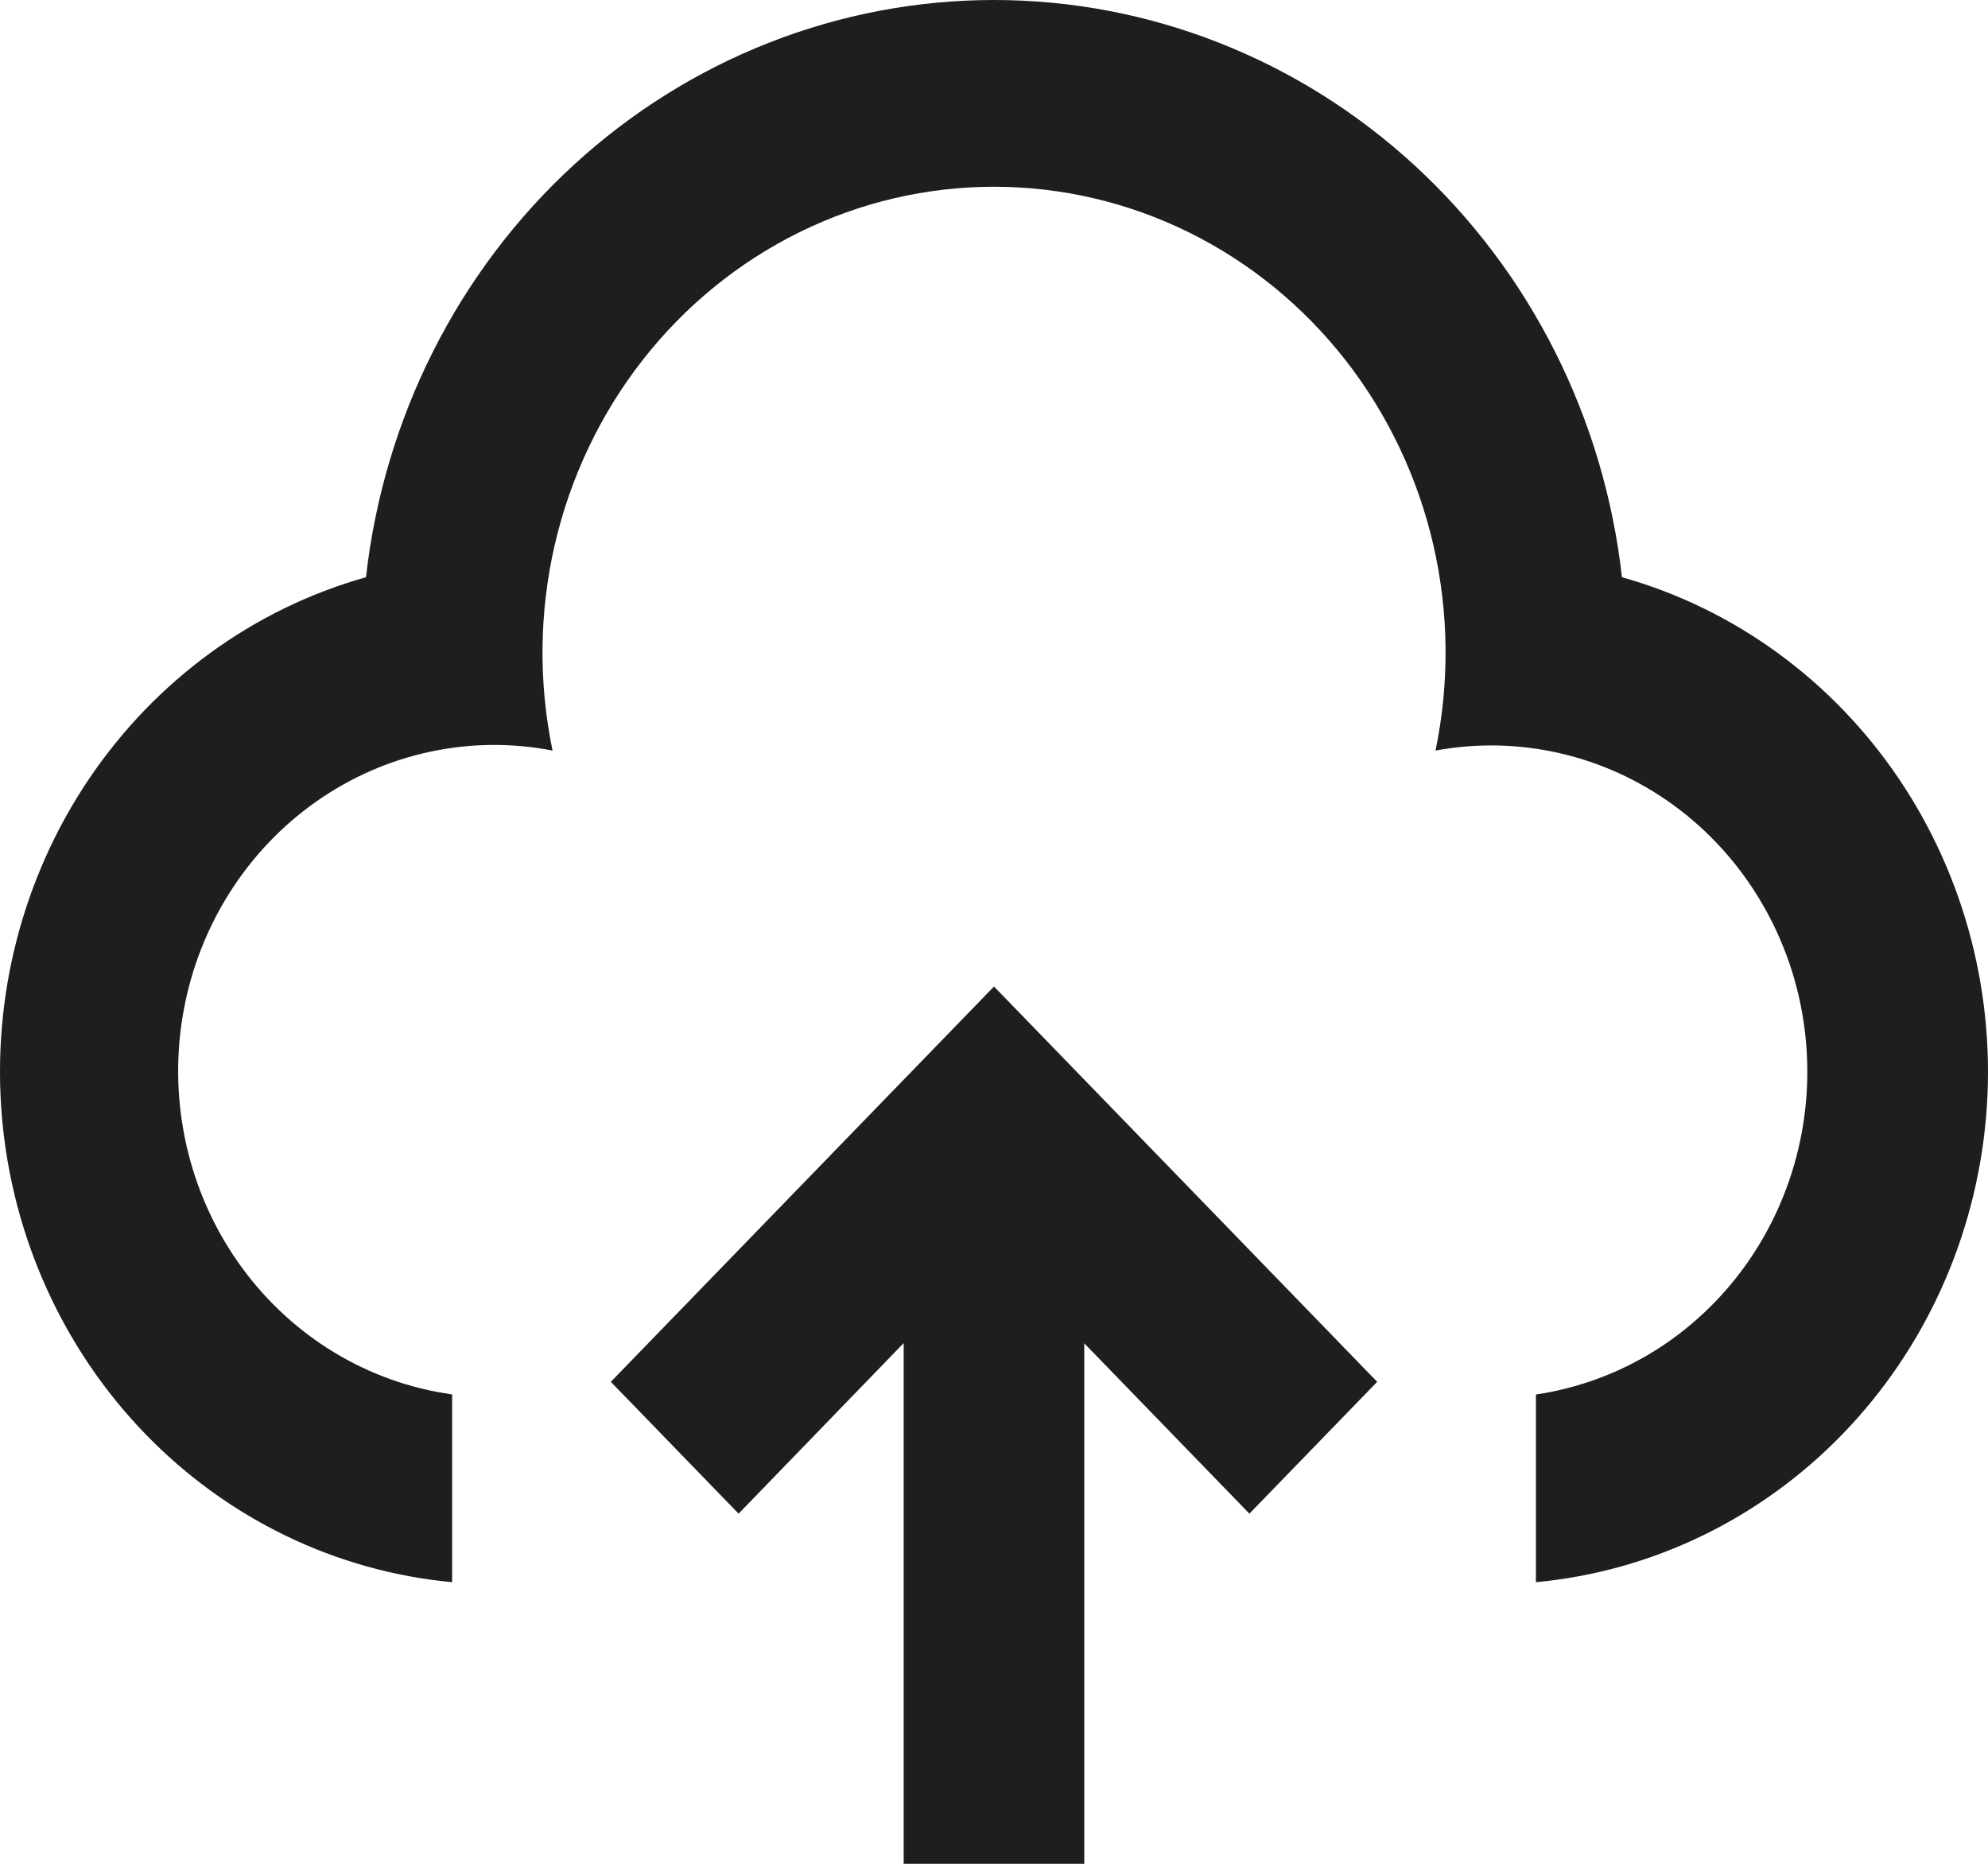 <svg width="32" height="30" viewBox="0 0 32 30" fill="none" xmlns="http://www.w3.org/2000/svg">
<path d="M16 15.879L22.168 22.242L20.111 24.364L17.453 21.622V30H14.546V21.619L11.889 24.364L9.832 22.242L16 15.879ZM16 3.3324e-08C18.496 0 20.904 0.947 22.768 2.66C24.632 4.373 25.821 6.733 26.108 9.291C27.917 9.8 29.495 10.949 30.566 12.536C31.637 14.124 32.134 16.049 31.969 17.977C31.804 19.904 30.988 21.71 29.663 23.079C28.339 24.448 26.59 25.293 24.723 25.467V22.446C25.392 22.347 26.035 22.112 26.615 21.755C27.195 21.397 27.7 20.923 28.101 20.362C28.501 19.8 28.79 19.162 28.949 18.484C29.108 17.807 29.134 17.103 29.027 16.415C28.92 15.726 28.68 15.067 28.323 14.475C27.966 13.883 27.499 13.37 26.948 12.967C26.396 12.563 25.773 12.277 25.113 12.125C24.454 11.973 23.772 11.958 23.107 12.081C23.334 10.987 23.322 9.855 23.071 8.767C22.819 7.679 22.335 6.662 21.654 5.792C20.973 4.922 20.111 4.22 19.133 3.738C18.155 3.256 17.085 3.006 16 3.006C14.916 3.006 13.846 3.256 12.868 3.738C11.89 4.22 11.028 4.922 10.347 5.792C9.666 6.662 9.182 7.679 8.93 8.767C8.679 9.855 8.667 10.987 8.894 12.081C7.568 11.824 6.197 12.121 5.083 12.907C3.97 13.693 3.204 14.903 2.955 16.272C2.706 17.64 2.994 19.055 3.755 20.204C4.517 21.354 5.69 22.144 7.016 22.401L7.278 22.446V25.467C5.411 25.294 3.662 24.448 2.337 23.079C1.013 21.71 0.196 19.904 0.031 17.977C-0.134 16.05 0.362 14.124 1.433 12.537C2.505 10.949 4.082 9.8 5.891 9.291C6.179 6.733 7.367 4.372 9.231 2.659C11.095 0.946 13.504 -0 16 3.3324e-08V3.3324e-08Z" fill="#1E1E1E"/>
</svg>
